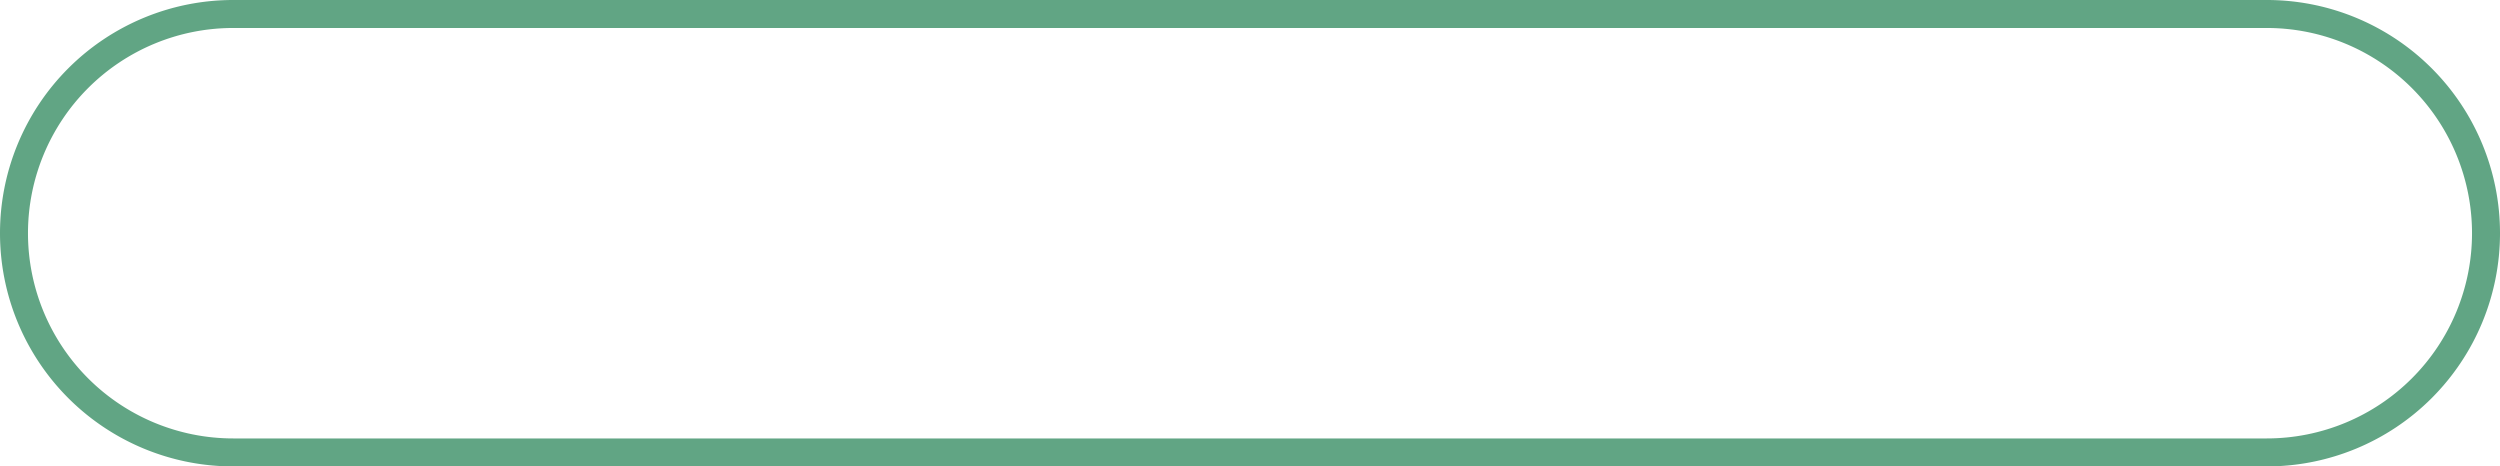 ﻿<?xml version="1.0" encoding="utf-8"?>
<svg version="1.1" xmlns:xlink="http://www.w3.org/1999/xlink" width="268px" height="50px" xmlns="http://www.w3.org/2000/svg">
  <g transform="matrix(1 0 0 1 -92 -327 )">
    <path d="M 95 352  A 22 22 0 0 1 117 330 L 335 330  A 22 22 0 0 1 357 352 A 22 22 0 0 1 335 374 L 117 374  A 22 22 0 0 1 95 352 Z " fill-rule="nonzero" fill="#61a584" stroke="none" fill-opacity="0" />
    <path d="M 93.5 352  A 23.5 23.5 0 0 1 117 328.5 L 335 328.5  A 23.5 23.5 0 0 1 358.5 352 A 23.5 23.5 0 0 1 335 375.5 L 117 375.5  A 23.5 23.5 0 0 1 93.5 352 Z " stroke-width="3" stroke="#61a584" fill="none" stroke-opacity="0.996" />
  </g>
</svg>